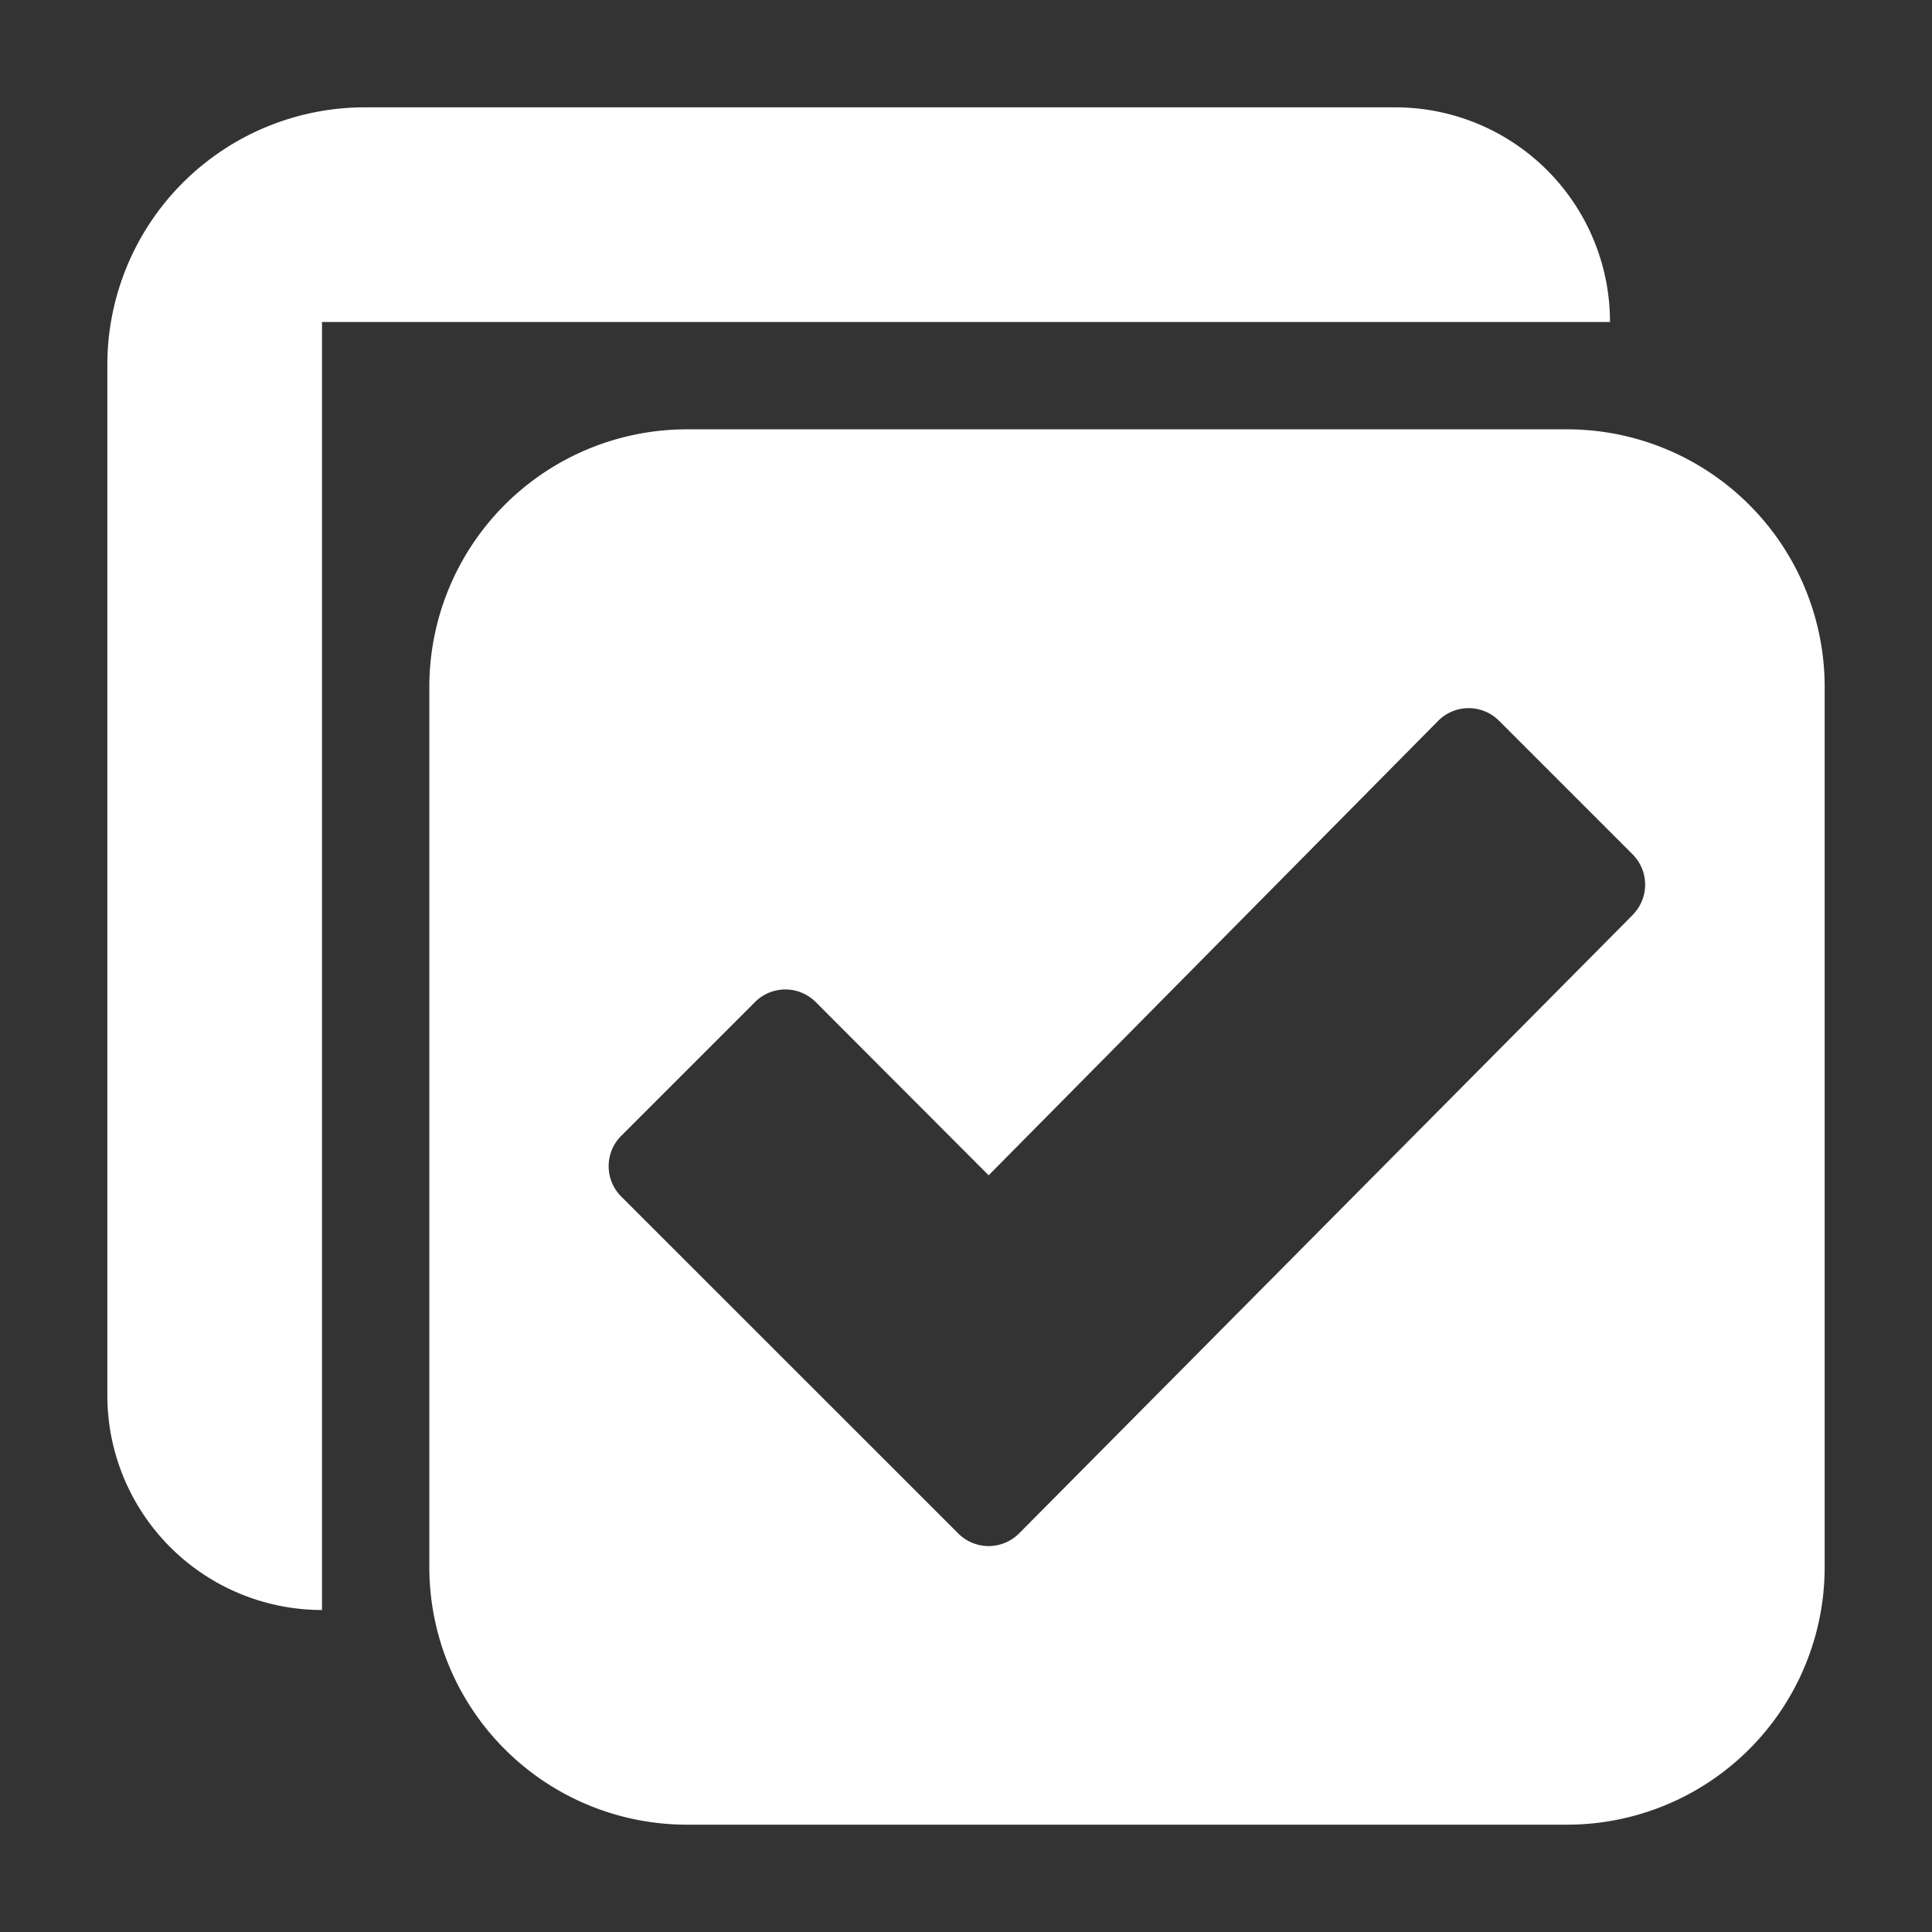 <svg xmlns="http://www.w3.org/2000/svg" height="18" viewBox="0 0 18 18" width="18">
  <rect x="0" y="0" width="18" height="18" fill="#333333" stroke="none"/>
  <defs>
    <style>
      .a {
        fill: #ffffff;
      }
    </style>
  </defs>
  <title>S SelectBoxAll 18 N</title>
  <rect id="Canvas" fill="#ff13dc" opacity="0" width="18" height="18" /><path class="a" d="M14.6,4H6.4A2.4,2.4,0,0,0,4,6.4v8.2A2.4,2.4,0,0,0,6.4,17h8.2A2.4,2.4,0,0,0,17,14.6V6.4A2.4,2.4,0,0,0,14.6,4Zm.612,4.524L9.494,14.287a.4.4,0,0,1-.566,0l-3.14-3.139a.4.4,0,0,1,0-.566L7.034,9.336a.4.4,0,0,1,.566,0L9.211,10.95l4.189-4.235a.4.4,0,0,1,.566,0l1.246,1.246A.4.4,0,0,1,15.211,8.524Z" />
  <path class="a" d="M13,1H3.4A2.4,2.4,0,0,0,1,3.4H1V13a2,2,0,0,0,2,2V3H15A2,2,0,0,0,13,1Z" />
</svg>